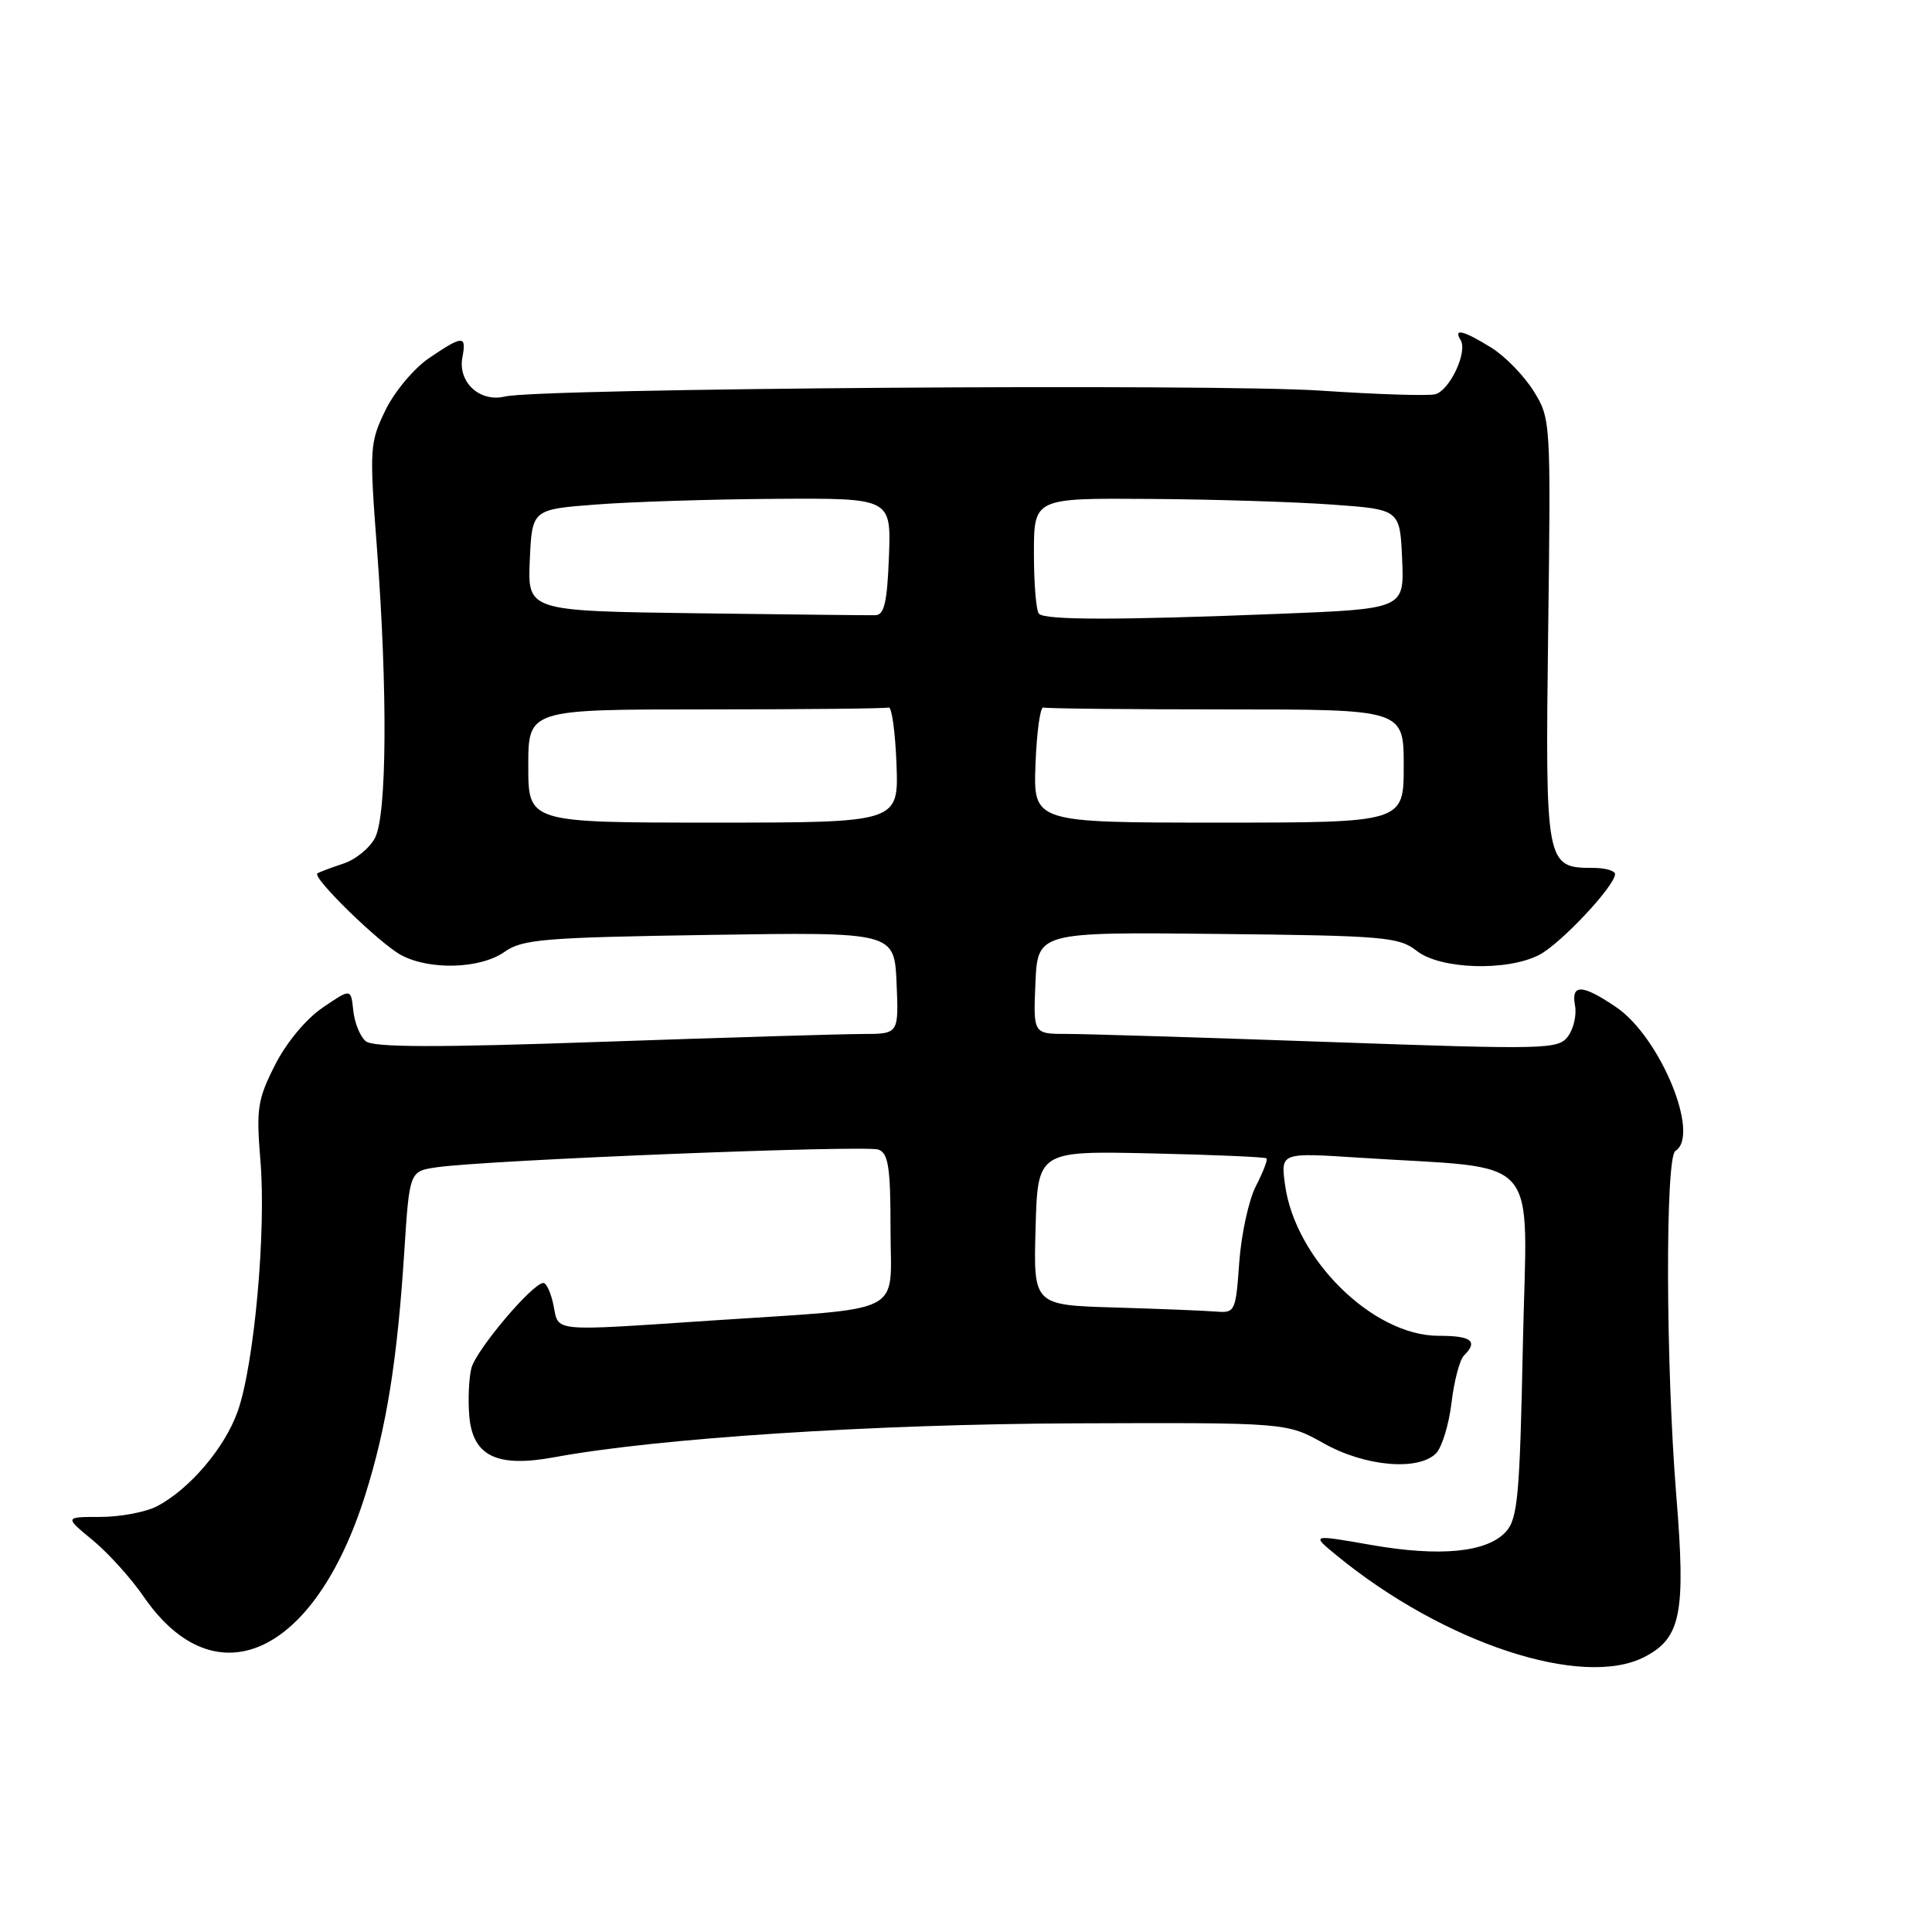 <?xml version="1.0" encoding="UTF-8" standalone="no"?>
<!DOCTYPE svg PUBLIC "-//W3C//DTD SVG 1.1//EN" "http://www.w3.org/Graphics/SVG/1.1/DTD/svg11.dtd" >
<svg xmlns="http://www.w3.org/2000/svg" xmlns:xlink="http://www.w3.org/1999/xlink" version="1.1" viewBox="0 0 256 256">
 <g >
 <path fill="currentColor"
d=" M 217.91 219.55 C 222.74 217.05 223.39 213.77 222.12 198.21 C 220.72 180.93 220.64 153.34 222.00 152.50 C 225.35 150.43 219.99 137.42 214.16 133.46 C 209.66 130.40 208.15 130.34 208.70 133.25 C 208.93 134.49 208.51 136.32 207.77 137.32 C 206.49 139.05 204.96 139.09 176.13 138.07 C 159.47 137.48 143.83 137.00 141.37 137.00 C 136.91 137.00 136.91 137.00 137.20 130.25 C 137.50 123.50 137.50 123.50 161.34 123.75 C 183.46 123.98 185.37 124.15 187.73 126.00 C 190.84 128.45 199.68 128.73 203.95 126.53 C 206.79 125.06 214.00 117.38 214.00 115.82 C 214.00 115.37 212.68 115.00 211.07 115.00 C 204.82 115.00 204.75 114.62 205.14 83.57 C 205.50 55.72 205.48 55.47 203.20 51.80 C 201.93 49.77 199.41 47.18 197.58 46.05 C 193.91 43.78 192.54 43.45 193.54 45.06 C 194.50 46.62 192.10 51.74 190.17 52.24 C 189.25 52.48 182.43 52.26 175.00 51.76 C 160.80 50.81 71.36 51.45 66.91 52.54 C 63.58 53.35 60.64 50.64 61.27 47.34 C 61.84 44.40 61.33 44.41 56.84 47.46 C 54.84 48.82 52.25 51.92 51.06 54.38 C 48.99 58.66 48.94 59.41 49.95 72.67 C 51.37 91.54 51.27 107.90 49.71 110.98 C 49.02 112.35 47.12 113.91 45.48 114.44 C 43.84 114.98 42.30 115.56 42.06 115.73 C 41.31 116.27 50.37 125.09 53.20 126.58 C 57.02 128.59 63.67 128.37 66.85 126.13 C 69.22 124.45 72.05 124.22 94.00 123.88 C 118.50 123.50 118.50 123.50 118.80 130.25 C 119.09 137.00 119.09 137.00 114.30 137.01 C 111.66 137.01 96.07 137.48 79.66 138.05 C 57.73 138.82 49.46 138.79 48.47 137.97 C 47.72 137.36 46.98 135.52 46.81 133.90 C 46.50 130.96 46.50 130.96 42.75 133.52 C 40.55 135.01 37.93 138.17 36.44 141.12 C 34.12 145.70 33.94 146.90 34.51 153.84 C 35.29 163.13 33.68 180.84 31.50 187.00 C 29.79 191.84 25.14 197.31 20.80 199.59 C 19.31 200.36 15.95 201.00 13.32 201.00 C 8.54 201.00 8.54 201.00 12.28 204.08 C 14.33 205.77 17.38 209.14 19.05 211.58 C 28.56 225.39 41.72 219.33 48.41 198.05 C 51.23 189.08 52.64 180.30 53.57 165.84 C 54.26 155.19 54.26 155.19 57.88 154.67 C 64.46 153.71 114.78 151.70 116.41 152.33 C 117.72 152.83 118.00 154.71 118.00 162.91 C 118.00 174.47 120.45 173.23 94.23 174.98 C 72.86 176.41 74.05 176.52 73.35 173.00 C 73.02 171.35 72.41 170.00 72.00 170.00 C 70.58 170.00 63.07 178.89 62.46 181.29 C 62.13 182.61 62.00 185.44 62.18 187.59 C 62.62 192.94 65.82 194.50 73.46 193.09 C 87.16 190.56 115.75 188.70 142.50 188.60 C 170.50 188.50 170.50 188.50 175.40 191.25 C 180.86 194.32 187.91 194.94 190.28 192.58 C 191.06 191.79 191.98 188.79 192.33 185.90 C 192.67 183.02 193.41 180.19 193.97 179.63 C 195.90 177.70 195.00 177.00 190.61 177.00 C 181.92 177.00 171.59 166.83 170.27 156.96 C 169.70 152.72 169.70 152.72 180.10 153.40 C 204.70 155.00 202.33 152.30 201.79 178.14 C 201.38 198.21 201.11 201.22 199.55 202.95 C 197.05 205.71 190.82 206.32 181.61 204.70 C 173.72 203.32 173.72 203.32 177.11 206.10 C 191.29 217.73 209.69 223.80 217.91 219.55 Z  M 147.72 173.25 C 136.93 172.93 136.93 172.93 137.22 162.72 C 137.50 152.50 137.50 152.50 152.50 152.83 C 160.75 153.01 167.64 153.31 167.82 153.49 C 168.00 153.67 167.37 155.31 166.42 157.15 C 165.47 158.98 164.48 163.53 164.21 167.24 C 163.74 173.81 163.66 173.99 161.12 173.79 C 159.68 173.67 153.65 173.43 147.72 173.25 Z  M 70.00 101.50 C 70.00 94.00 70.00 94.00 93.50 94.00 C 106.43 94.00 117.34 93.89 117.75 93.75 C 118.16 93.61 118.63 96.99 118.79 101.25 C 119.08 109.00 119.08 109.00 94.54 109.00 C 70.00 109.00 70.00 109.00 70.00 101.50 Z  M 137.21 101.25 C 137.37 96.99 137.84 93.61 138.25 93.75 C 138.66 93.89 149.57 94.00 162.50 94.00 C 186.00 94.00 186.00 94.00 186.00 101.50 C 186.00 109.00 186.00 109.00 161.46 109.00 C 136.92 109.00 136.92 109.00 137.21 101.25 Z  M 92.20 81.26 C 69.91 80.96 69.91 80.96 70.20 74.23 C 70.50 67.50 70.50 67.50 79.00 66.85 C 83.67 66.49 94.38 66.15 102.79 66.10 C 118.08 66.00 118.08 66.00 117.79 73.74 C 117.56 79.80 117.17 81.49 116.00 81.52 C 115.17 81.54 104.47 81.42 92.20 81.26 Z  M 137.67 81.33 C 137.30 80.97 137.00 77.37 137.00 73.33 C 137.00 66.00 137.00 66.00 152.25 66.11 C 160.64 66.16 171.55 66.50 176.50 66.86 C 185.50 67.50 185.50 67.50 185.79 74.09 C 186.08 80.68 186.08 80.68 169.38 81.34 C 148.15 82.18 138.51 82.18 137.67 81.33 Z "/>
</g>
</svg>